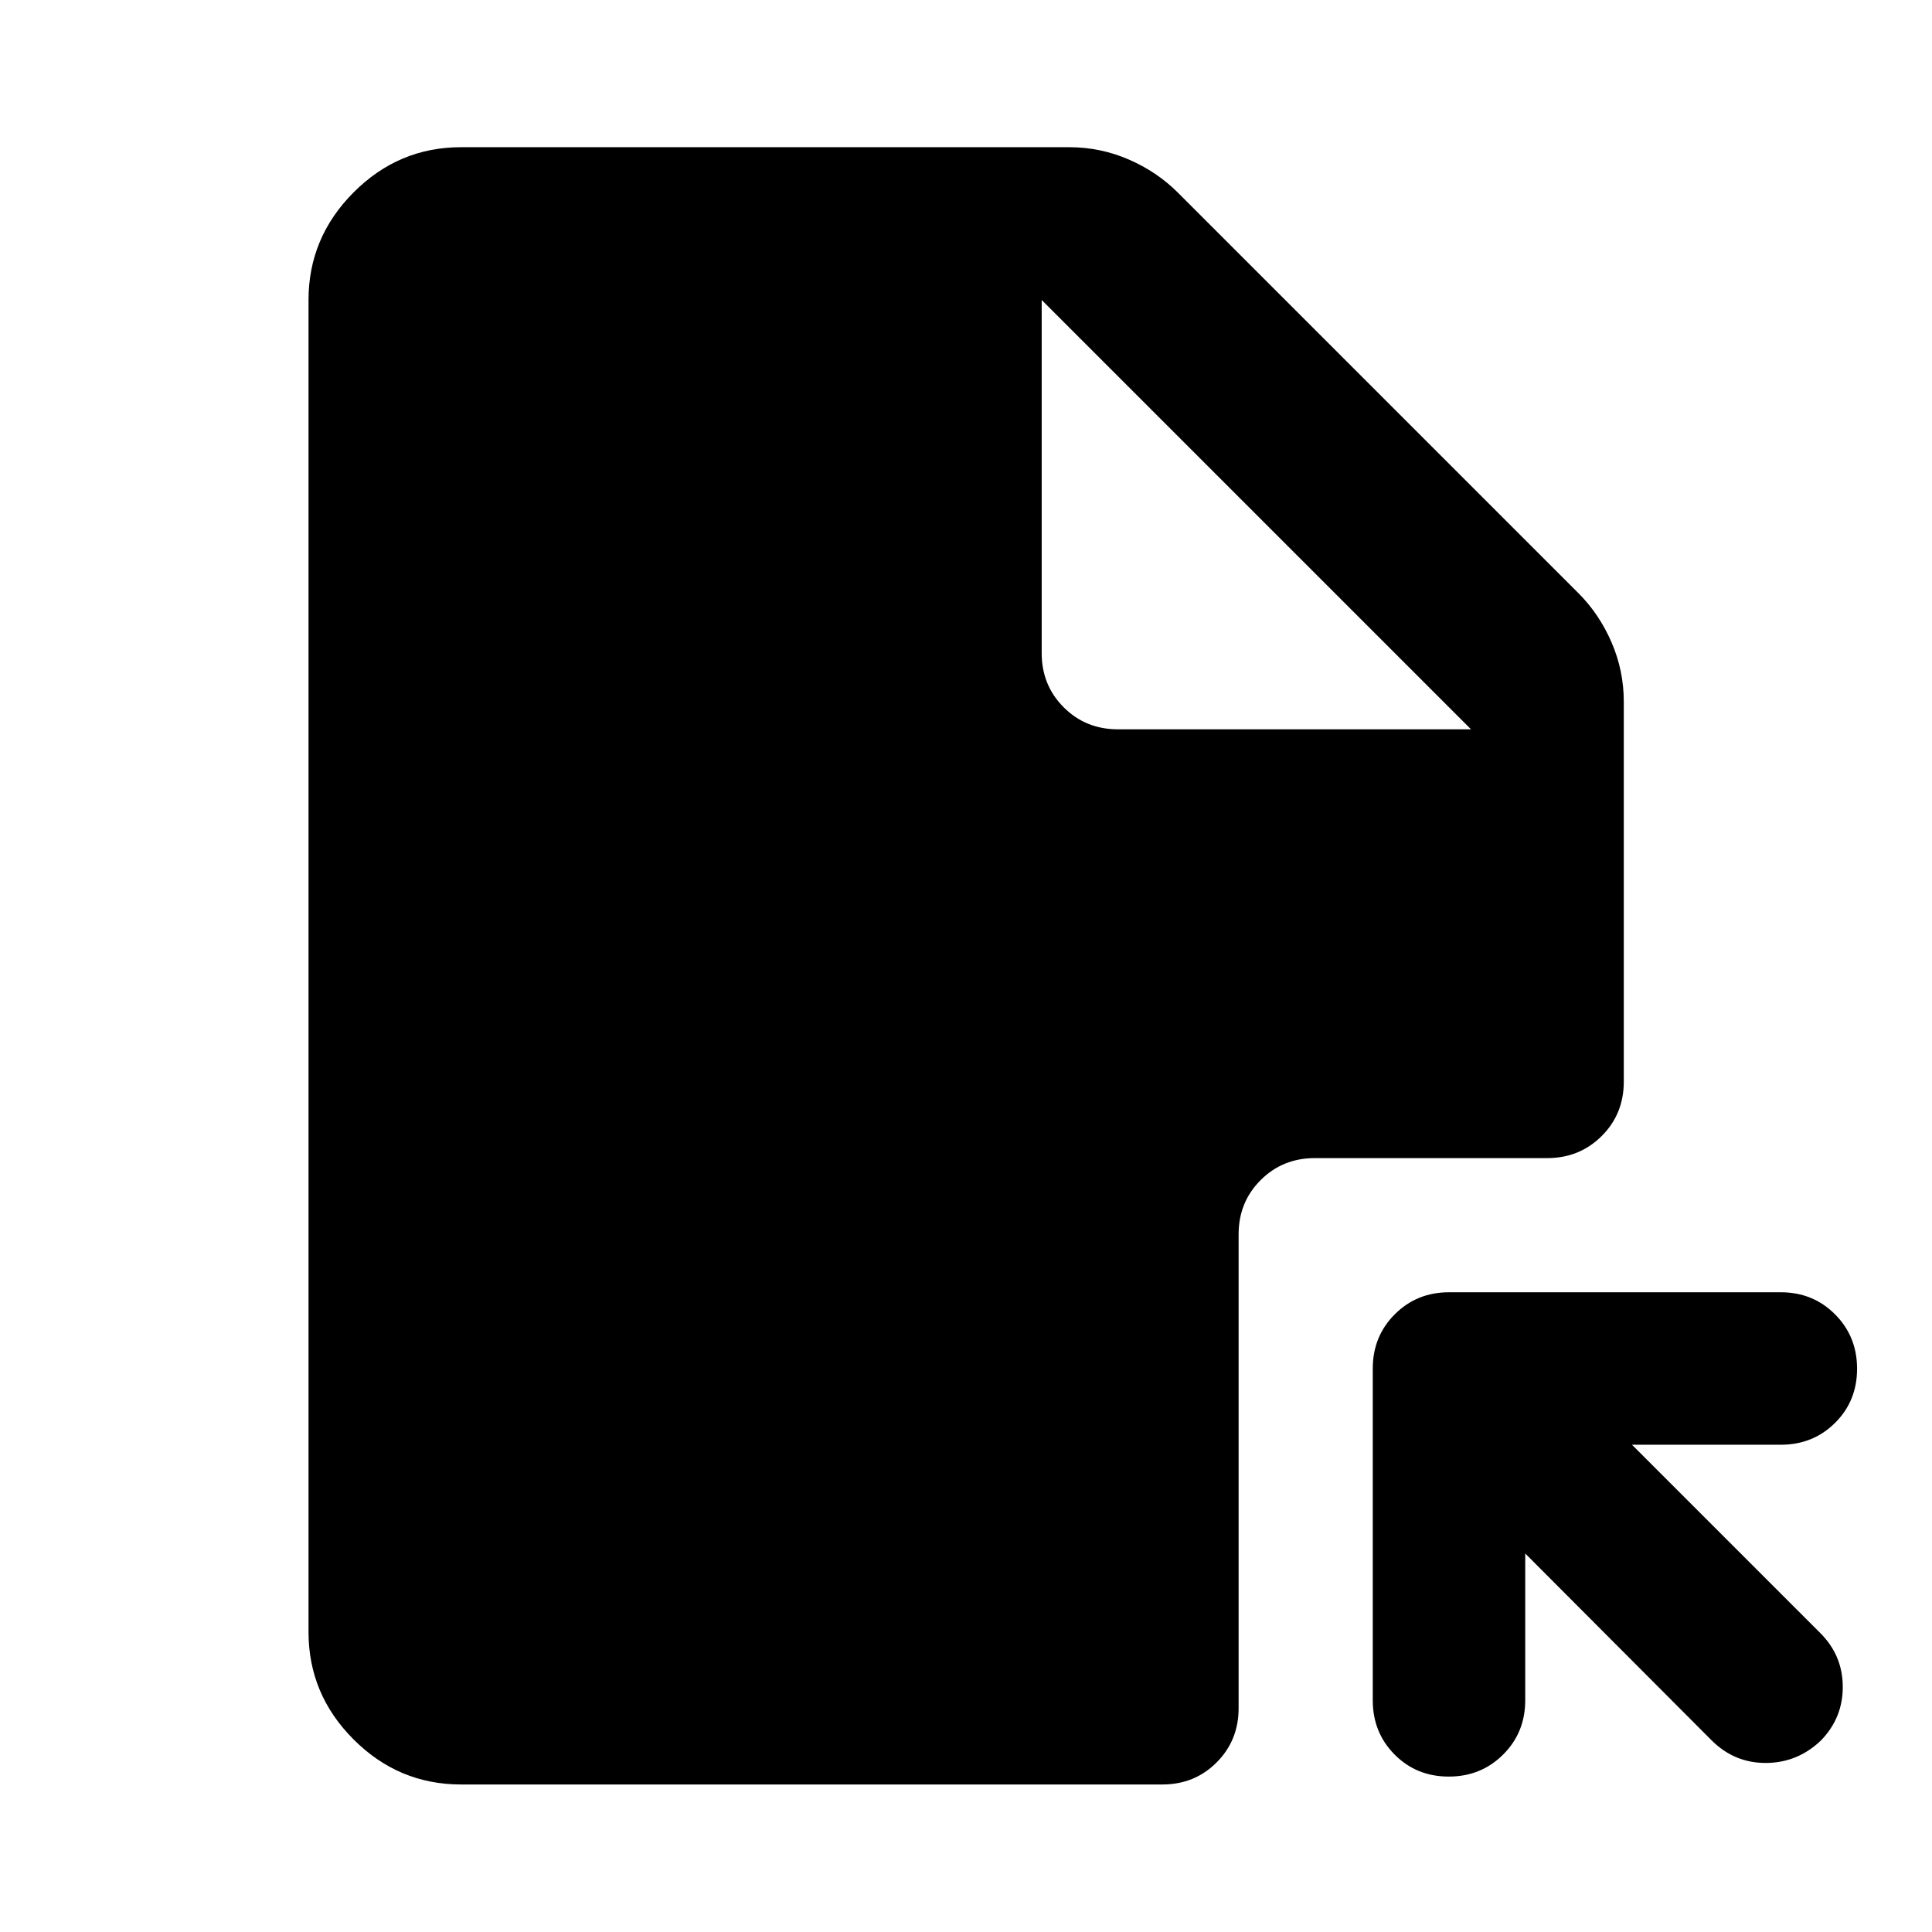 <svg xmlns="http://www.w3.org/2000/svg" height="40" viewBox="0 -960 960 960" width="40"><path d="M720-317.877h164.892q16 0 26.938 10.972 10.938 10.972 10.938 27.022 0 16.05-10.938 26.905t-26.938 10.855H810.92l93.602 93.601q11.021 11.022 11.141 26.461.12 15.438-10.641 26.688-11.616 11.25-27.38 11.37-15.764.119-27.164-11.236l-92.601-92.841v72.972q0 16-10.972 26.938-10.972 10.939-27.022 10.939-16.05 0-26.905-10.939-10.855-10.938-10.855-26.938V-280q0-16 10.939-26.938Q704-317.877 720-317.877ZM517.609-810.942v175.457q0 16 10.938 26.938 10.938 10.938 26.938 10.938h175.457L517.609-810.942Zm-288.551-75.913h302.239q15.463 0 29.529 6.09 14.065 6.091 24.42 16.446l199.073 199.073q10.355 10.355 16.446 24.42 6.09 14.066 6.09 29.529v188.718q0 16.159-11.018 27.098-11.018 10.938-27.018 10.938H653.334q-16 0-26.939 10.938-10.938 10.939-10.938 26.939v235.485q0 16-10.938 26.938-10.939 10.939-26.939 10.939H229.058q-30.986 0-53.37-22.384-22.384-22.384-22.384-53.37v-661.884q0-30.986 22.384-53.449 22.384-22.464 53.37-22.464Z"/></svg>